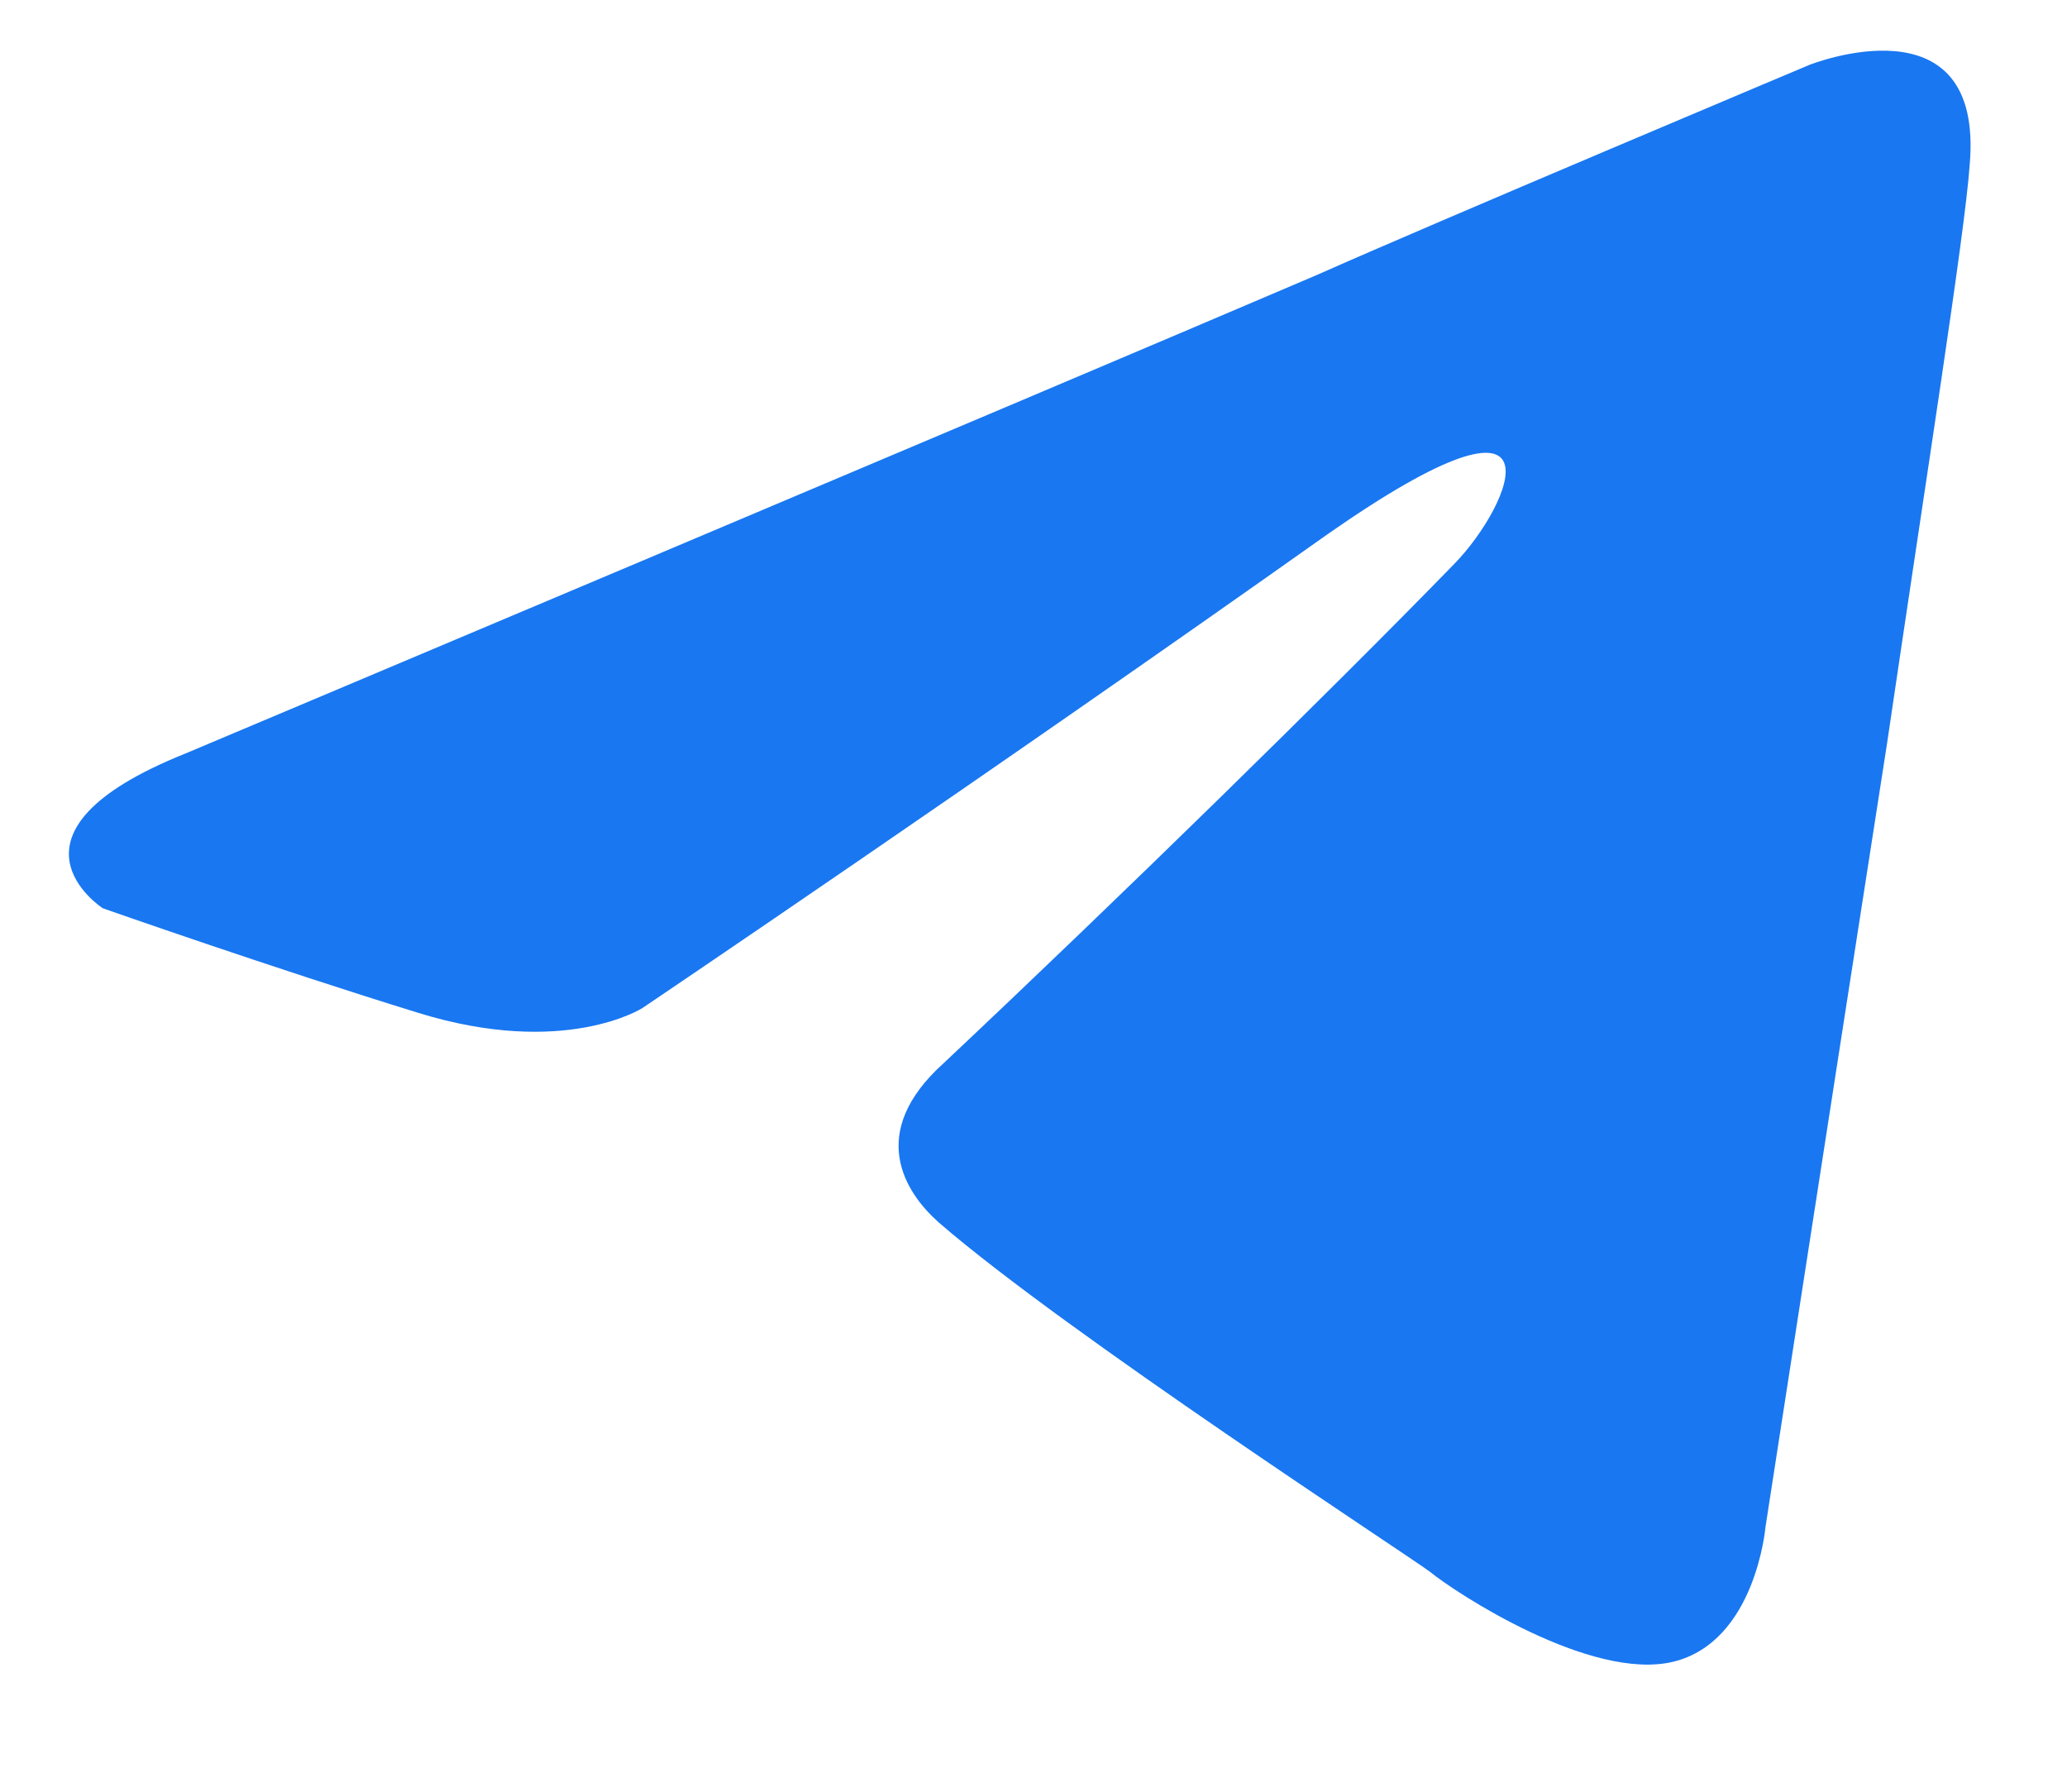 <svg width="15" height="13" viewBox="0 0 15 13" fill="none" xmlns="http://www.w3.org/2000/svg">
<path d="M1.346 5.467C1.346 5.467 7.449 2.896 9.566 1.991C10.378 1.629 13.13 0.471 13.13 0.471C13.13 0.471 14.4 -0.036 14.294 1.195C14.258 1.702 13.976 3.476 13.694 5.395C13.271 8.11 12.812 11.079 12.812 11.079C12.812 11.079 12.741 11.912 12.142 12.057C11.542 12.201 10.554 11.55 10.378 11.405C10.236 11.296 7.732 9.667 6.814 8.871C6.567 8.653 6.285 8.219 6.85 7.712C8.12 6.517 9.637 5.033 10.554 4.091C10.977 3.657 11.401 2.643 9.637 3.874C7.132 5.648 4.662 7.314 4.662 7.314C4.662 7.314 4.098 7.676 3.039 7.35C1.981 7.024 0.746 6.59 0.746 6.59C0.746 6.59 -0.1 6.046 1.346 5.467Z" fill="#1977F1"/>
</svg>
